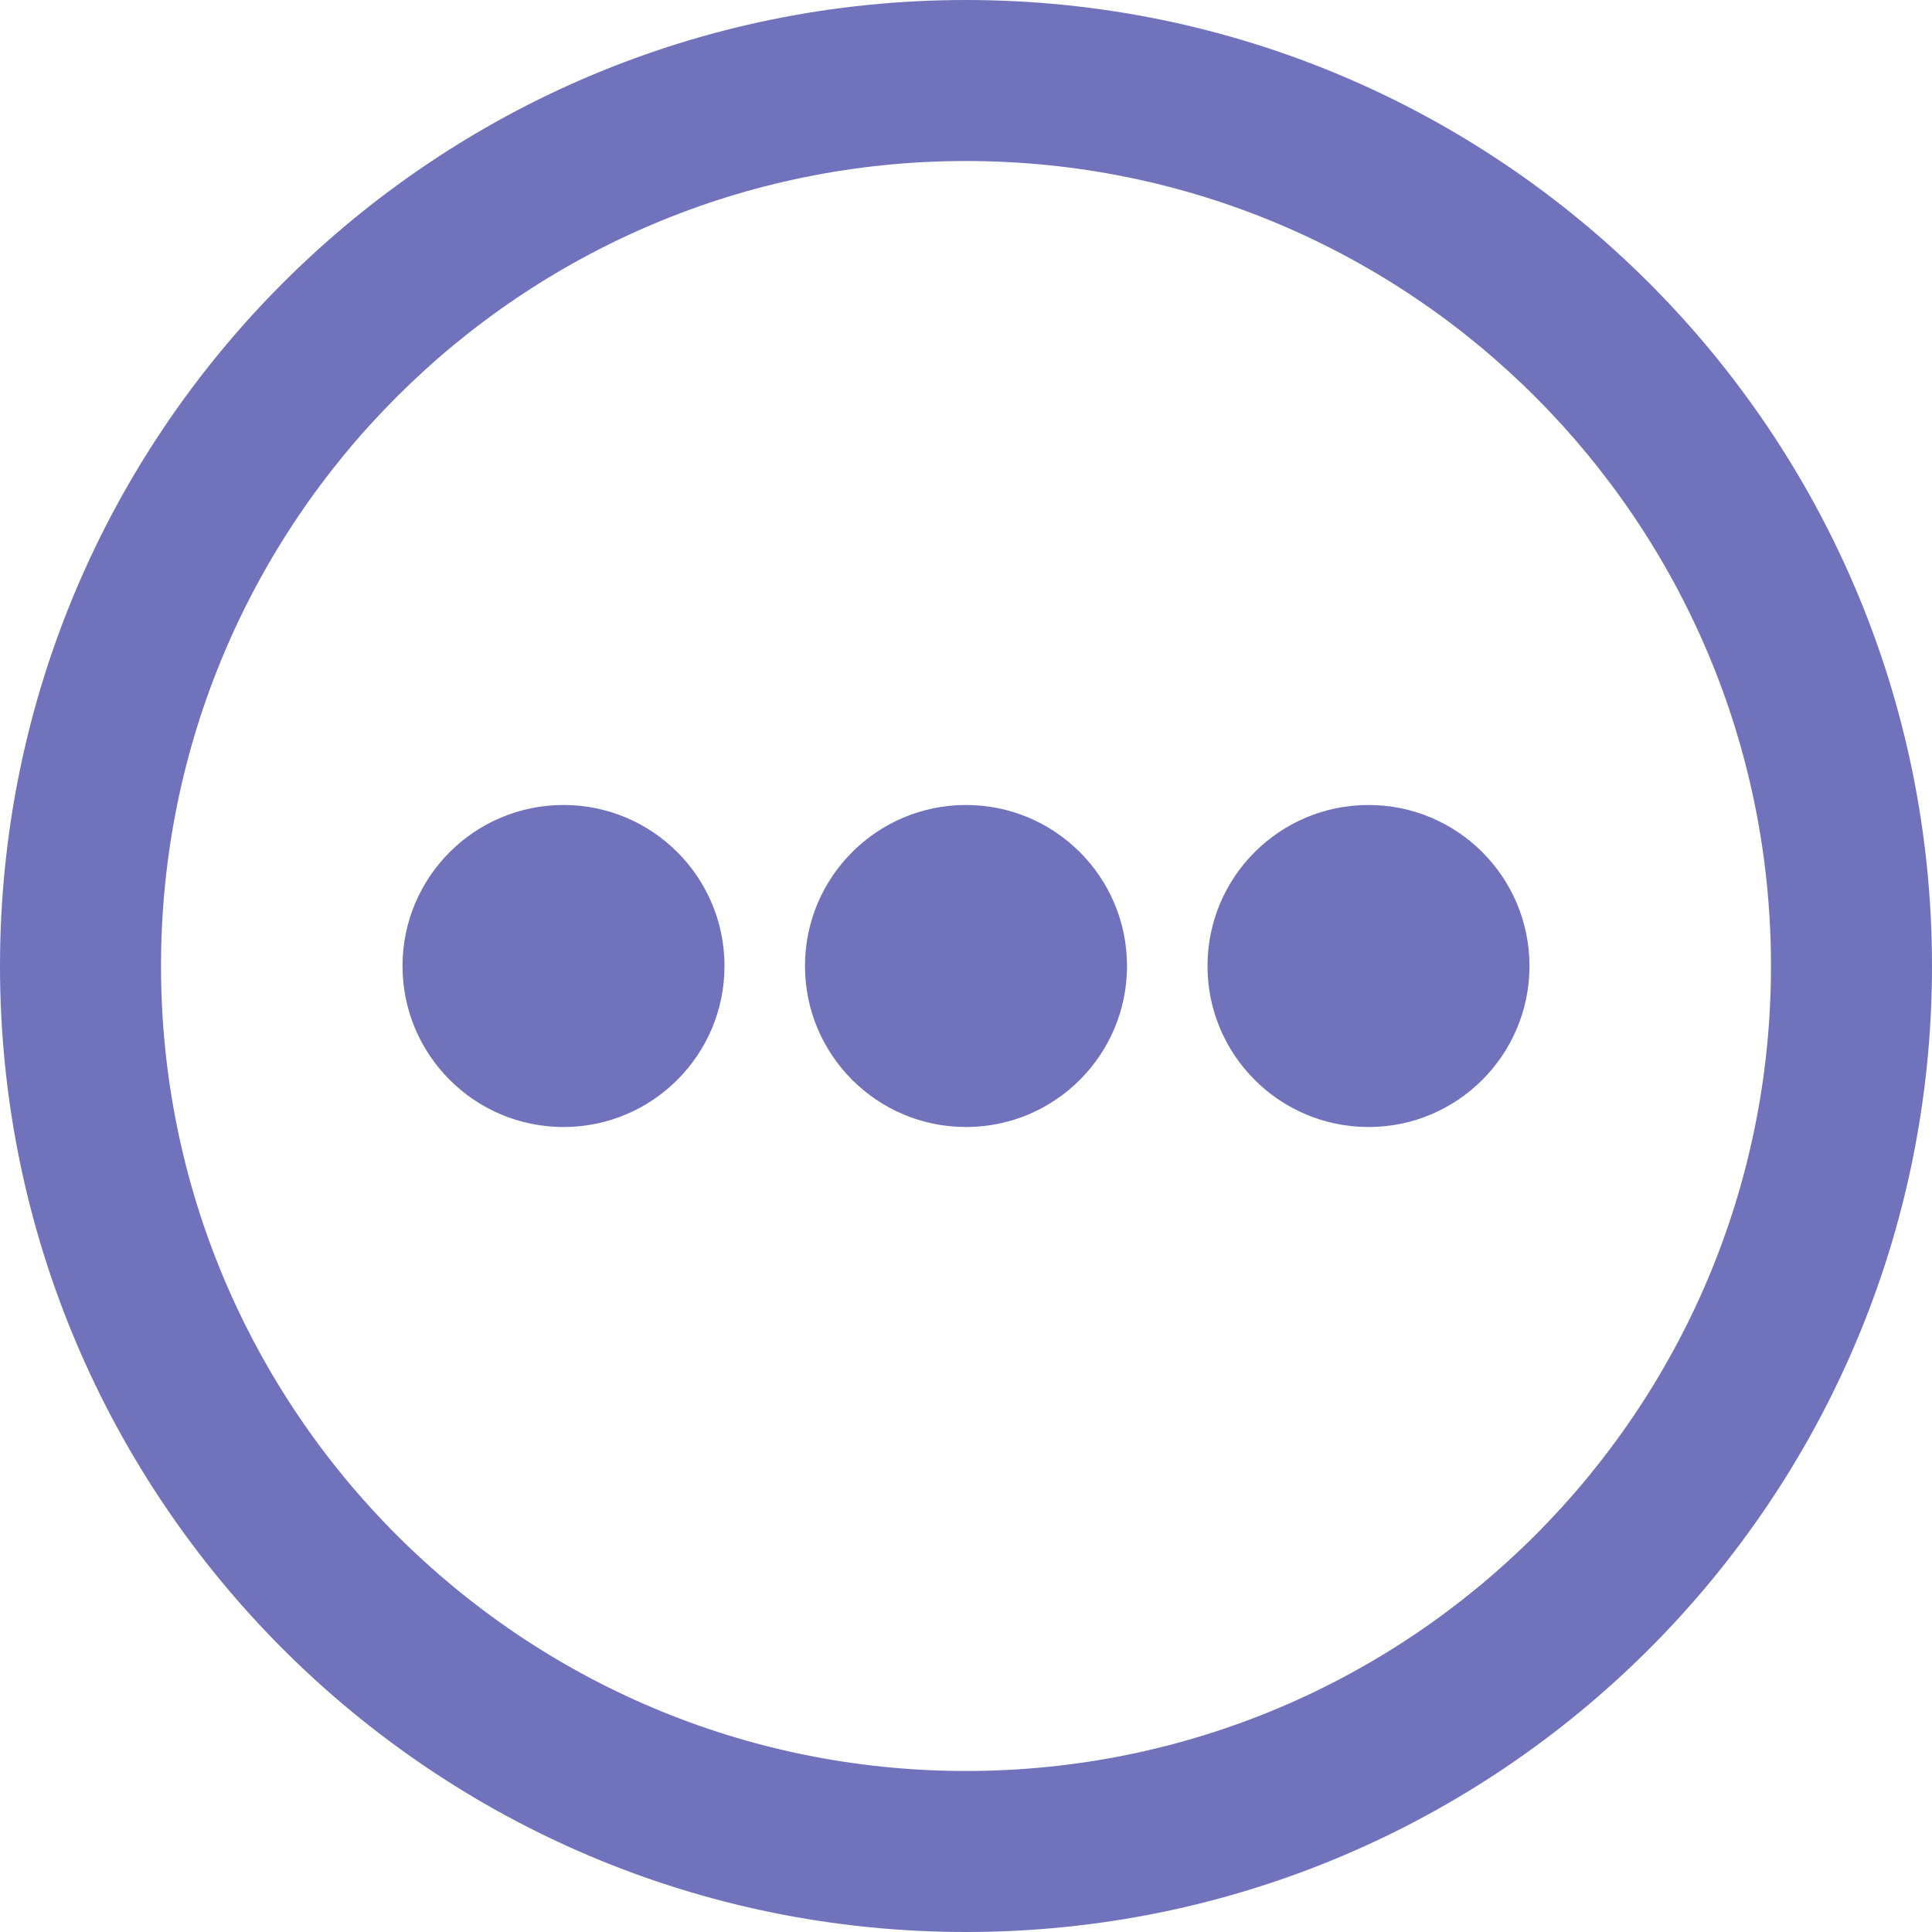<svg width="35" height="35" viewBox="0 0 35 35" fill="none" xmlns="http://www.w3.org/2000/svg">
<path d="M10.208 20.417C11.819 20.417 13.125 19.111 13.125 17.5C13.125 15.889 11.819 14.583 10.208 14.583C8.598 14.583 7.292 15.889 7.292 17.5C7.292 19.111 8.598 20.417 10.208 20.417Z" fill="#7073BC"/>
<path d="M20.417 17.5C20.417 19.111 19.111 20.417 17.5 20.417C15.889 20.417 14.583 19.111 14.583 17.5C14.583 15.889 15.889 14.583 17.5 14.583C19.111 14.583 20.417 15.889 20.417 17.5Z" fill="#7073BC"/>
<path d="M24.792 20.417C26.402 20.417 27.708 19.111 27.708 17.5C27.708 15.889 26.402 14.583 24.792 14.583C23.181 14.583 21.875 15.889 21.875 17.5C21.875 19.111 23.181 20.417 24.792 20.417Z" fill="#7073BC"/>
<path fill-rule="evenodd" clip-rule="evenodd" d="M35 17.5C35 27.165 27.165 35 17.5 35C7.835 35 0 27.165 0 17.5C0 7.835 7.835 0 17.5 0C27.165 0 35 7.835 35 17.5ZM32.083 17.5C32.083 25.554 25.554 32.083 17.5 32.083C9.446 32.083 2.917 25.554 2.917 17.5C2.917 9.446 9.446 2.917 17.5 2.917C25.554 2.917 32.083 9.446 32.083 17.5Z" fill="#7073BC"/>
</svg>
